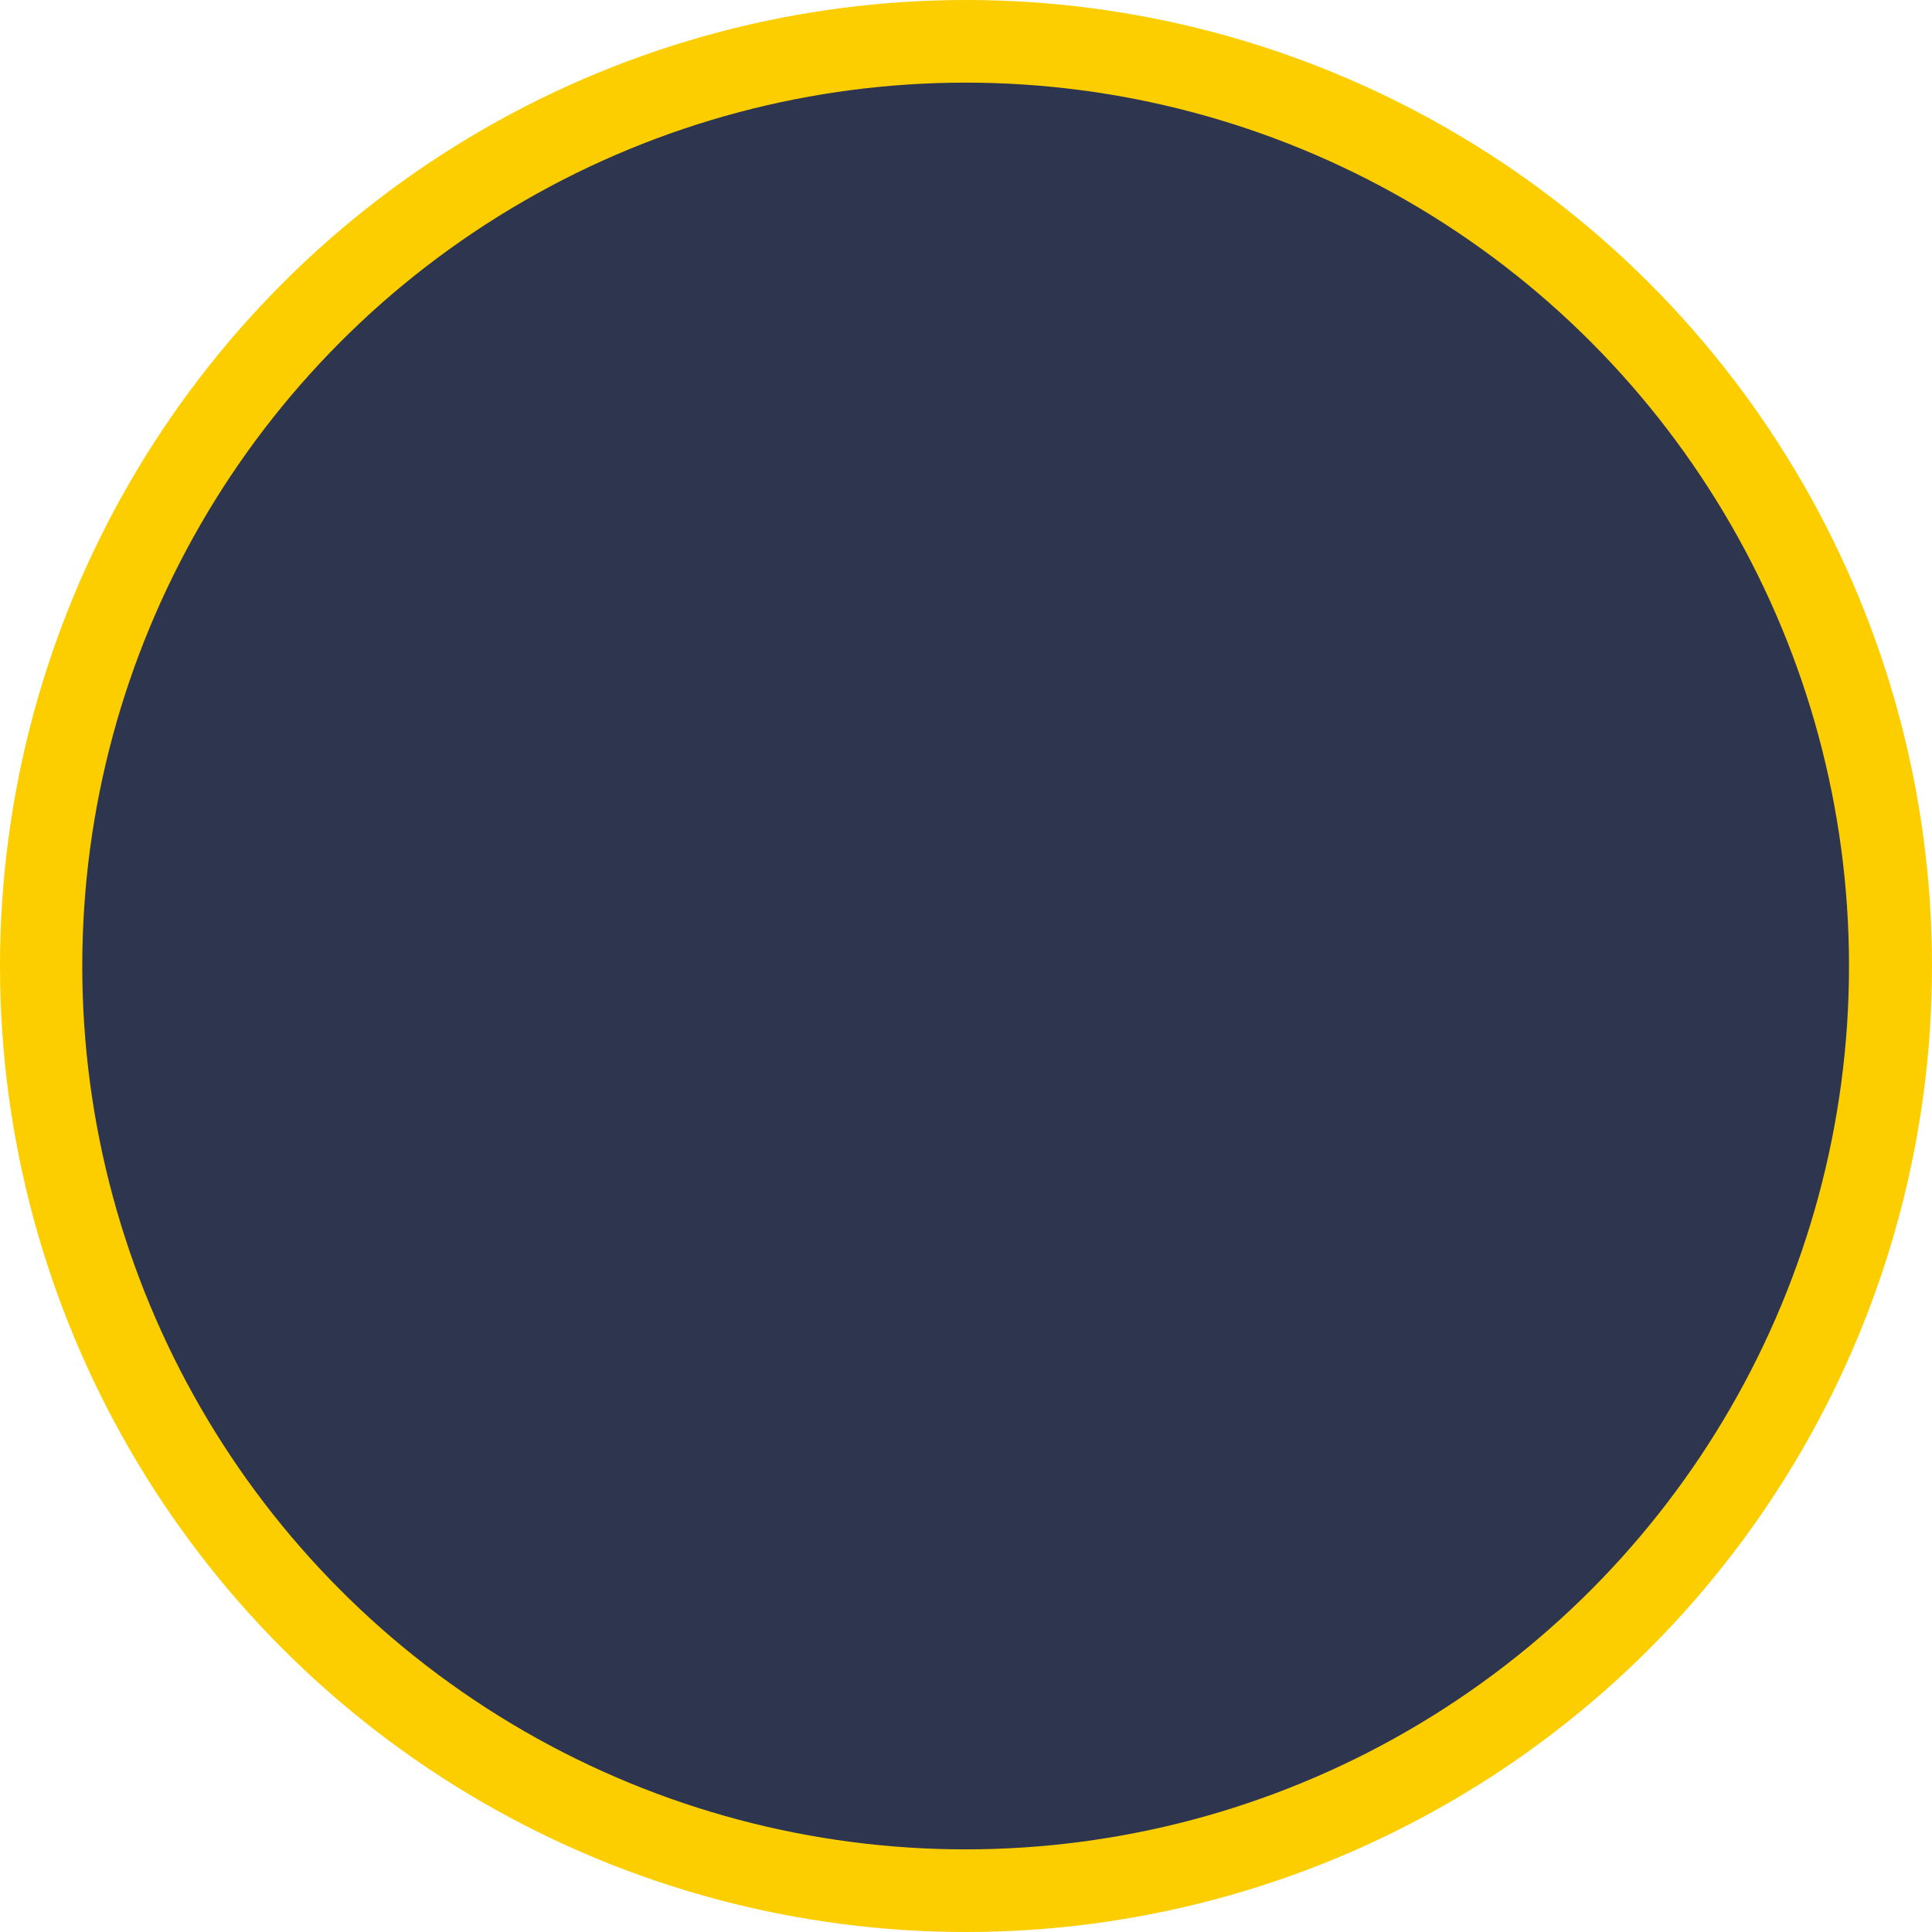 <svg version="1.1" id="图层_1" x="0px" y="0px" width="181.036px" height="181.036px" viewBox="0 0 181.036 181.036" enable-background="new 0 0 181.036 181.036" xml:space="preserve" xmlns="http://www.w3.org/2000/svg" xmlns:xlink="http://www.w3.org/1999/xlink" xmlns:xml="http://www.w3.org/XML/1998/namespace">
  <circle fill="#FCCE00" cx="90.518" cy="90.518" r="90.518" class="color c1"/>
  <circle fill="#2D354F" cx="90.484" cy="90.518" r="82.775" class="color c2"/>
</svg>